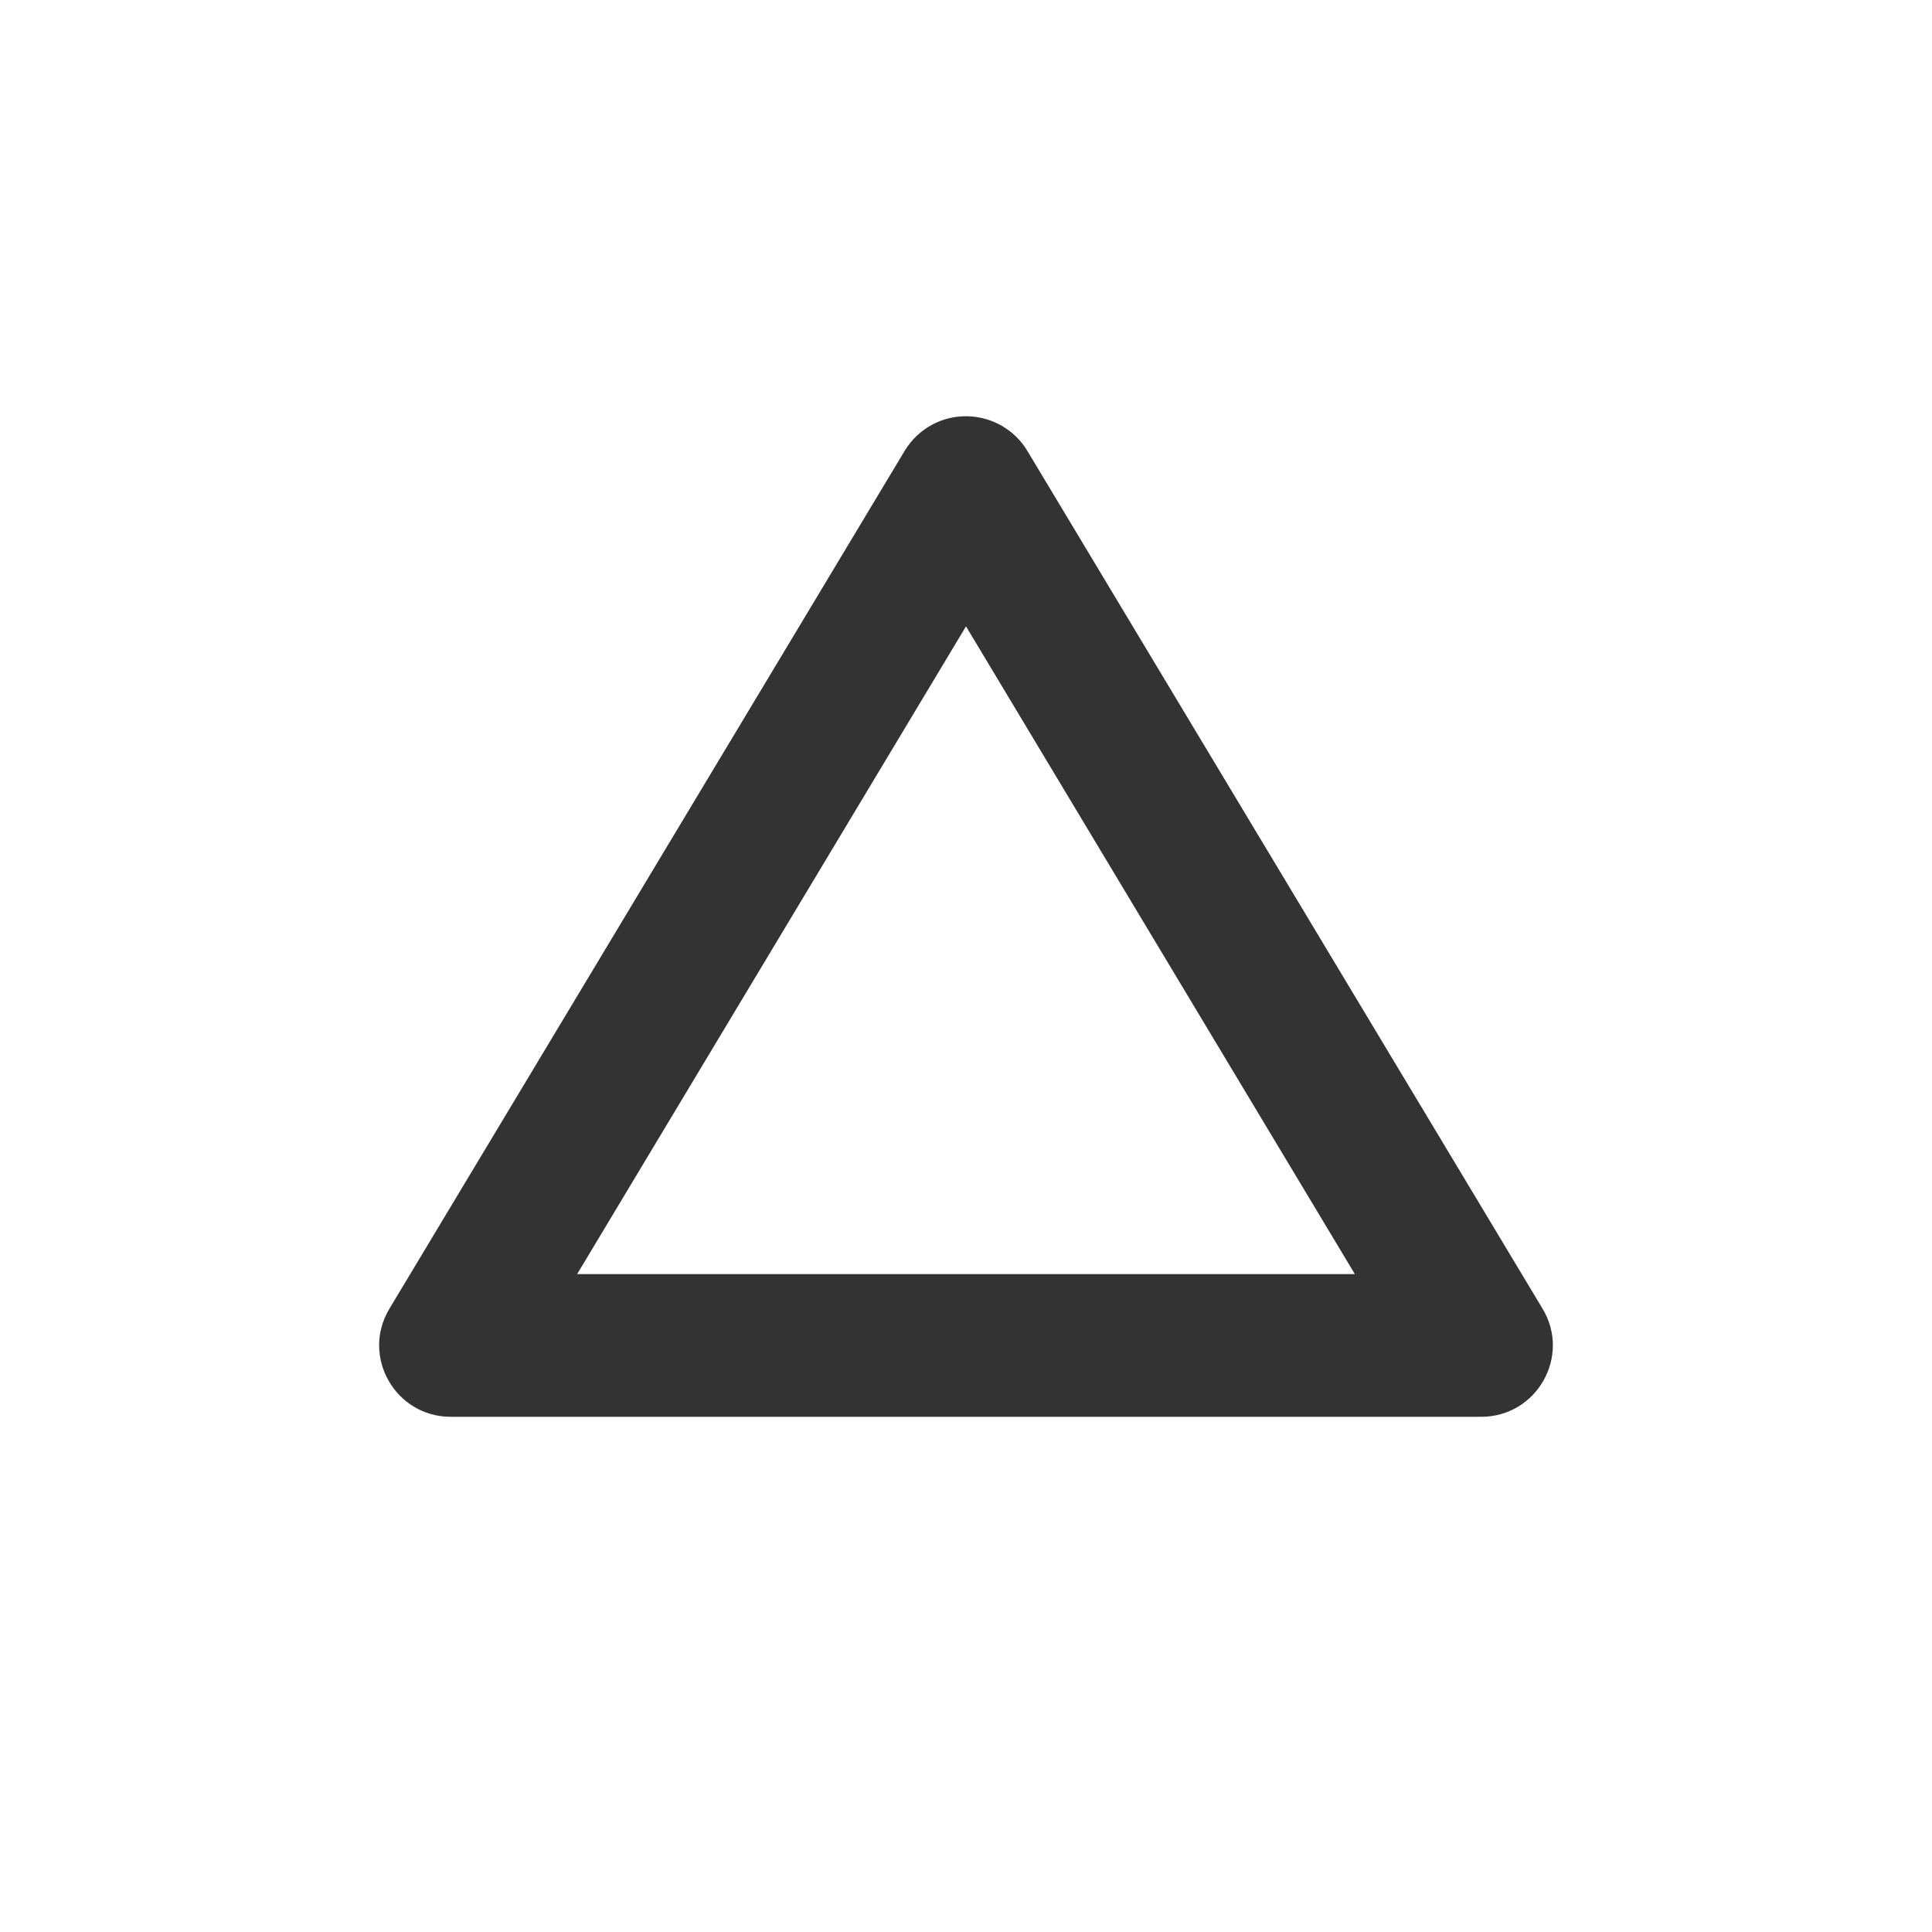 <svg xmlns="http://www.w3.org/2000/svg" viewBox="0 0 15 15" height="15" width="15"><title>triangle_stroked_11.svg</title><rect fill="none" x="0" y="0" width="15" height="15"></rect><path fill="#333" transform="translate(2 2)" d="M5.517,1.232
	C5.316,1.225,5.128,1.328,5.024,1.5l-4,6.66C0.801,8.529,1.068,9,1.5,9h8c0.432-0,0.699-0.471,0.476-0.84
	l-4-6.66C5.879,1.339,5.706,1.238,5.517,1.232z M5.5,2.863l3.019,5.029H2.481L5.5,2.863z"></path></svg>